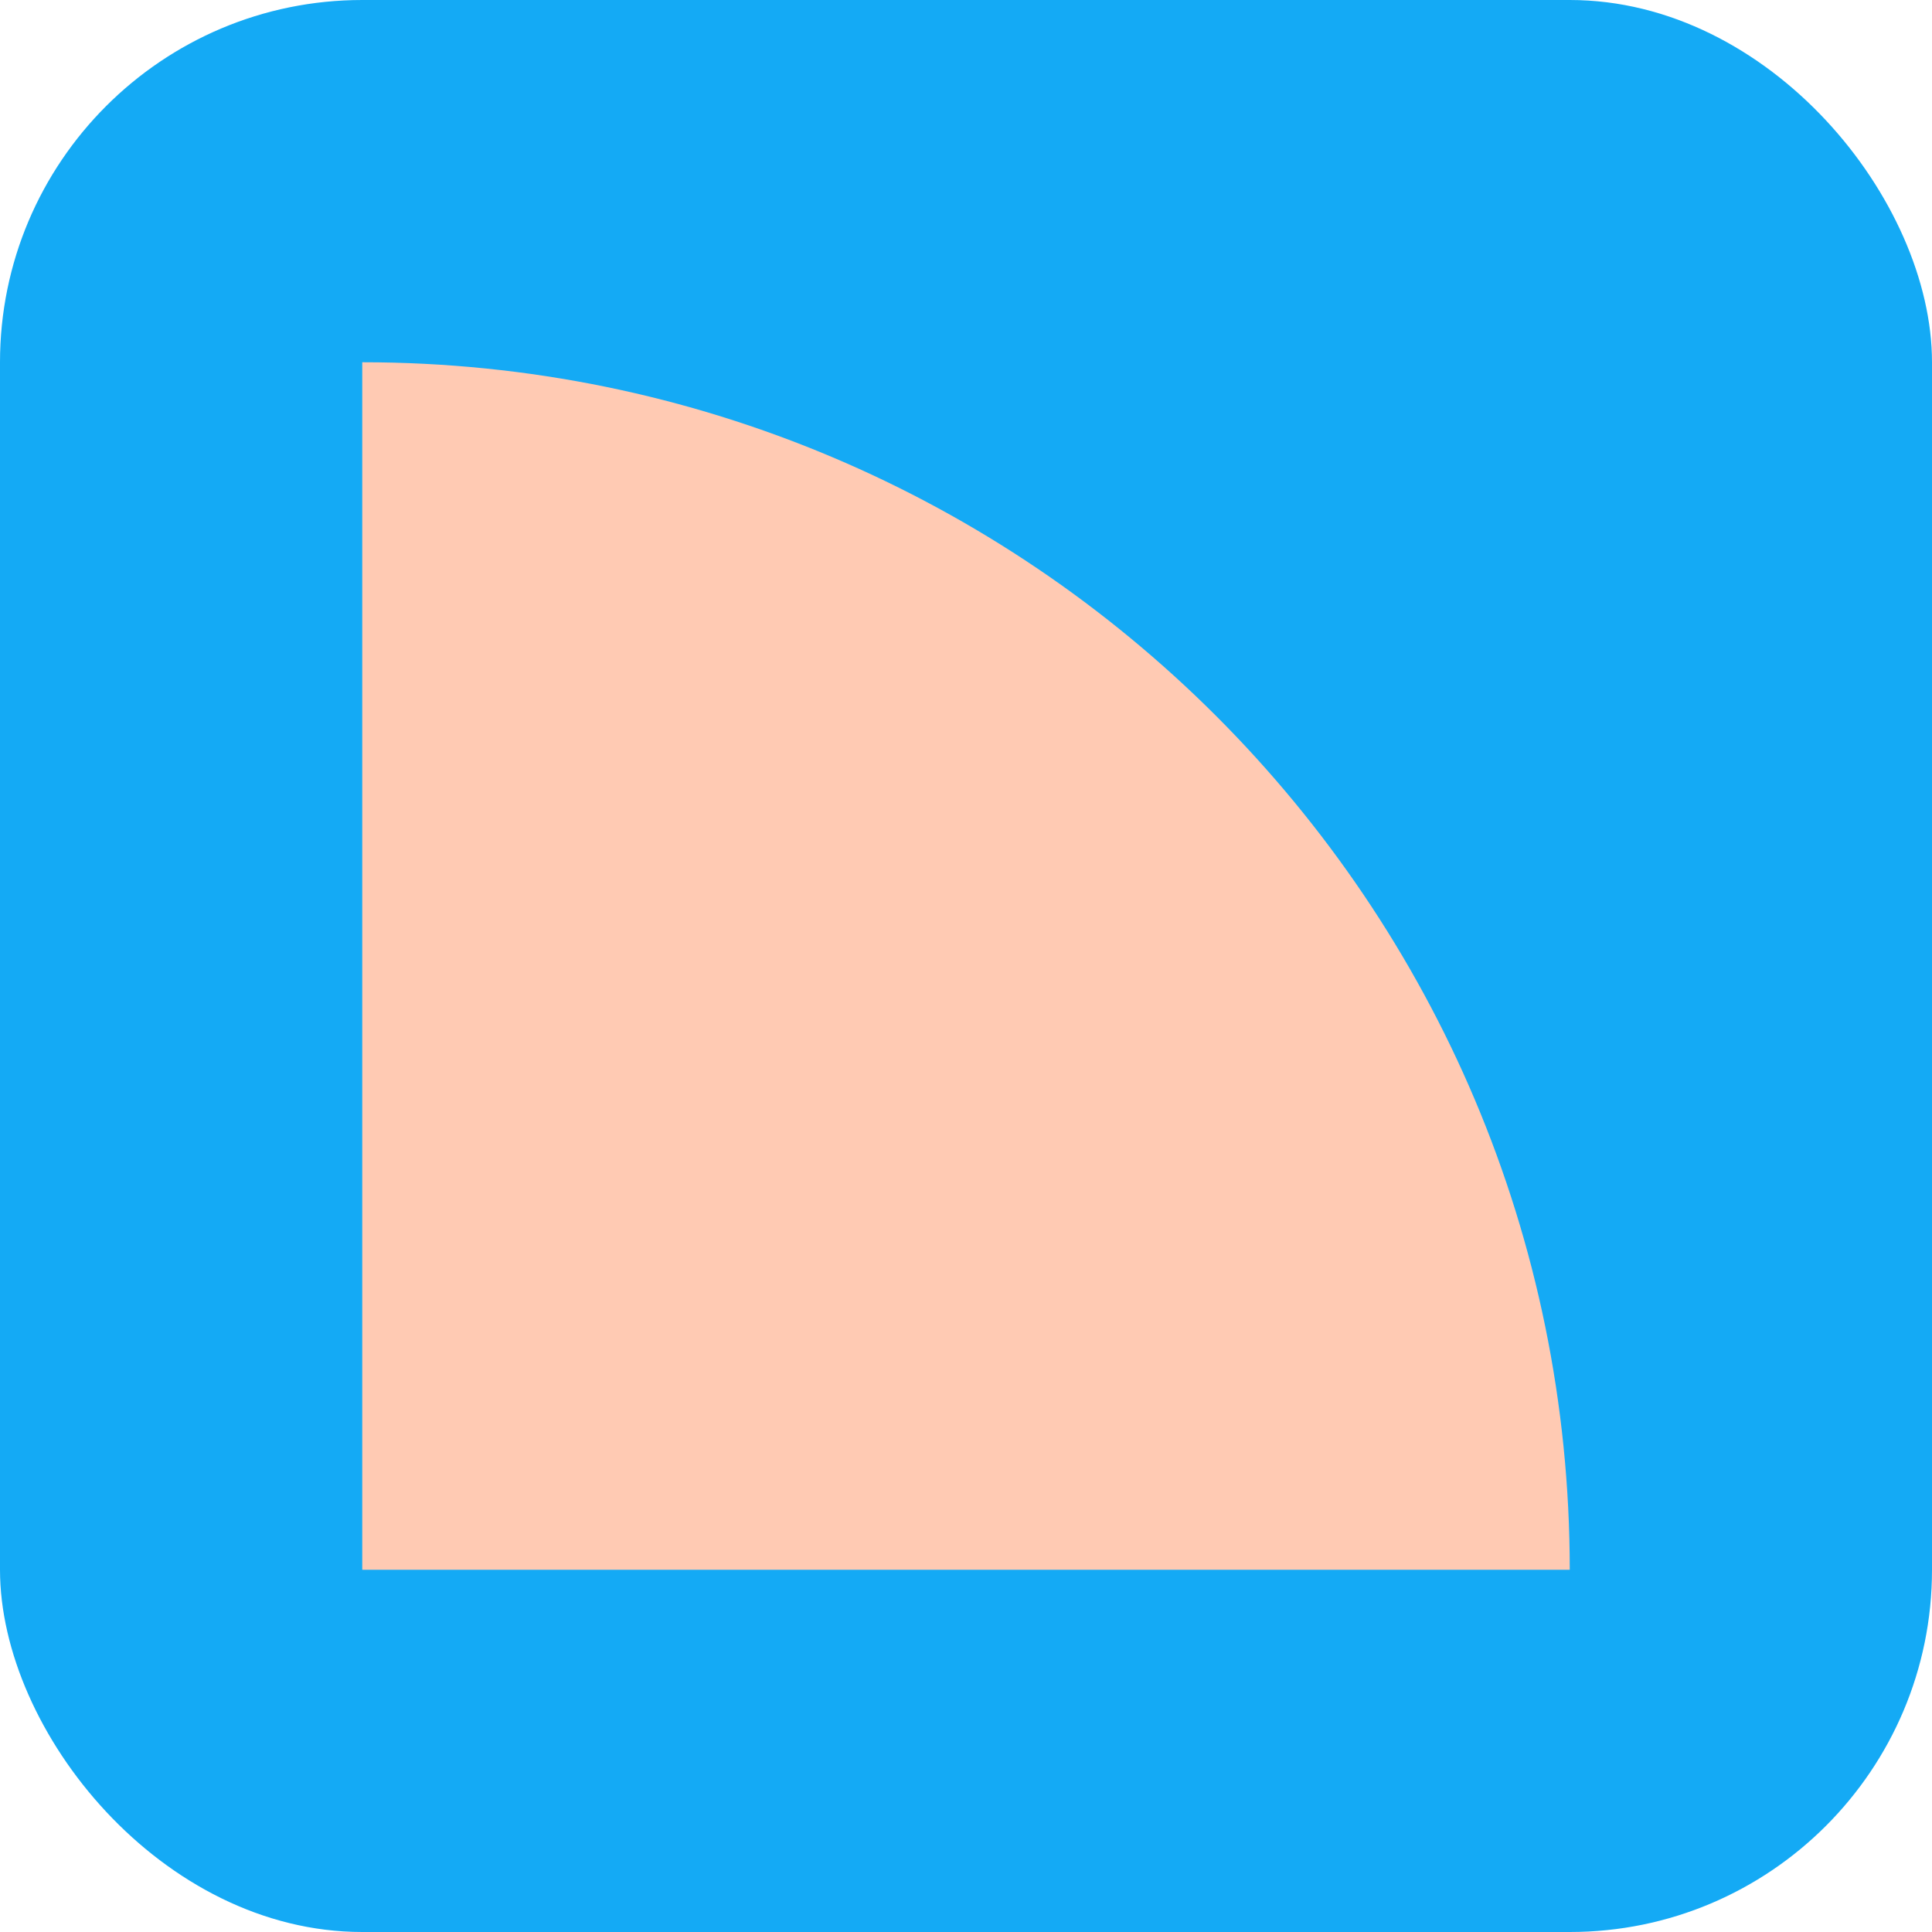 <svg width="32" height="32" viewBox="0 0 32 32" fill="none" xmlns="http://www.w3.org/2000/svg">
<rect width="32" height="32" rx="6" fill="#14AAF5"/>
<path d="M26 26C26 14.954 17.046 6 6 6L6 26H26Z" fill="#FFCAB3"/>
</svg>

